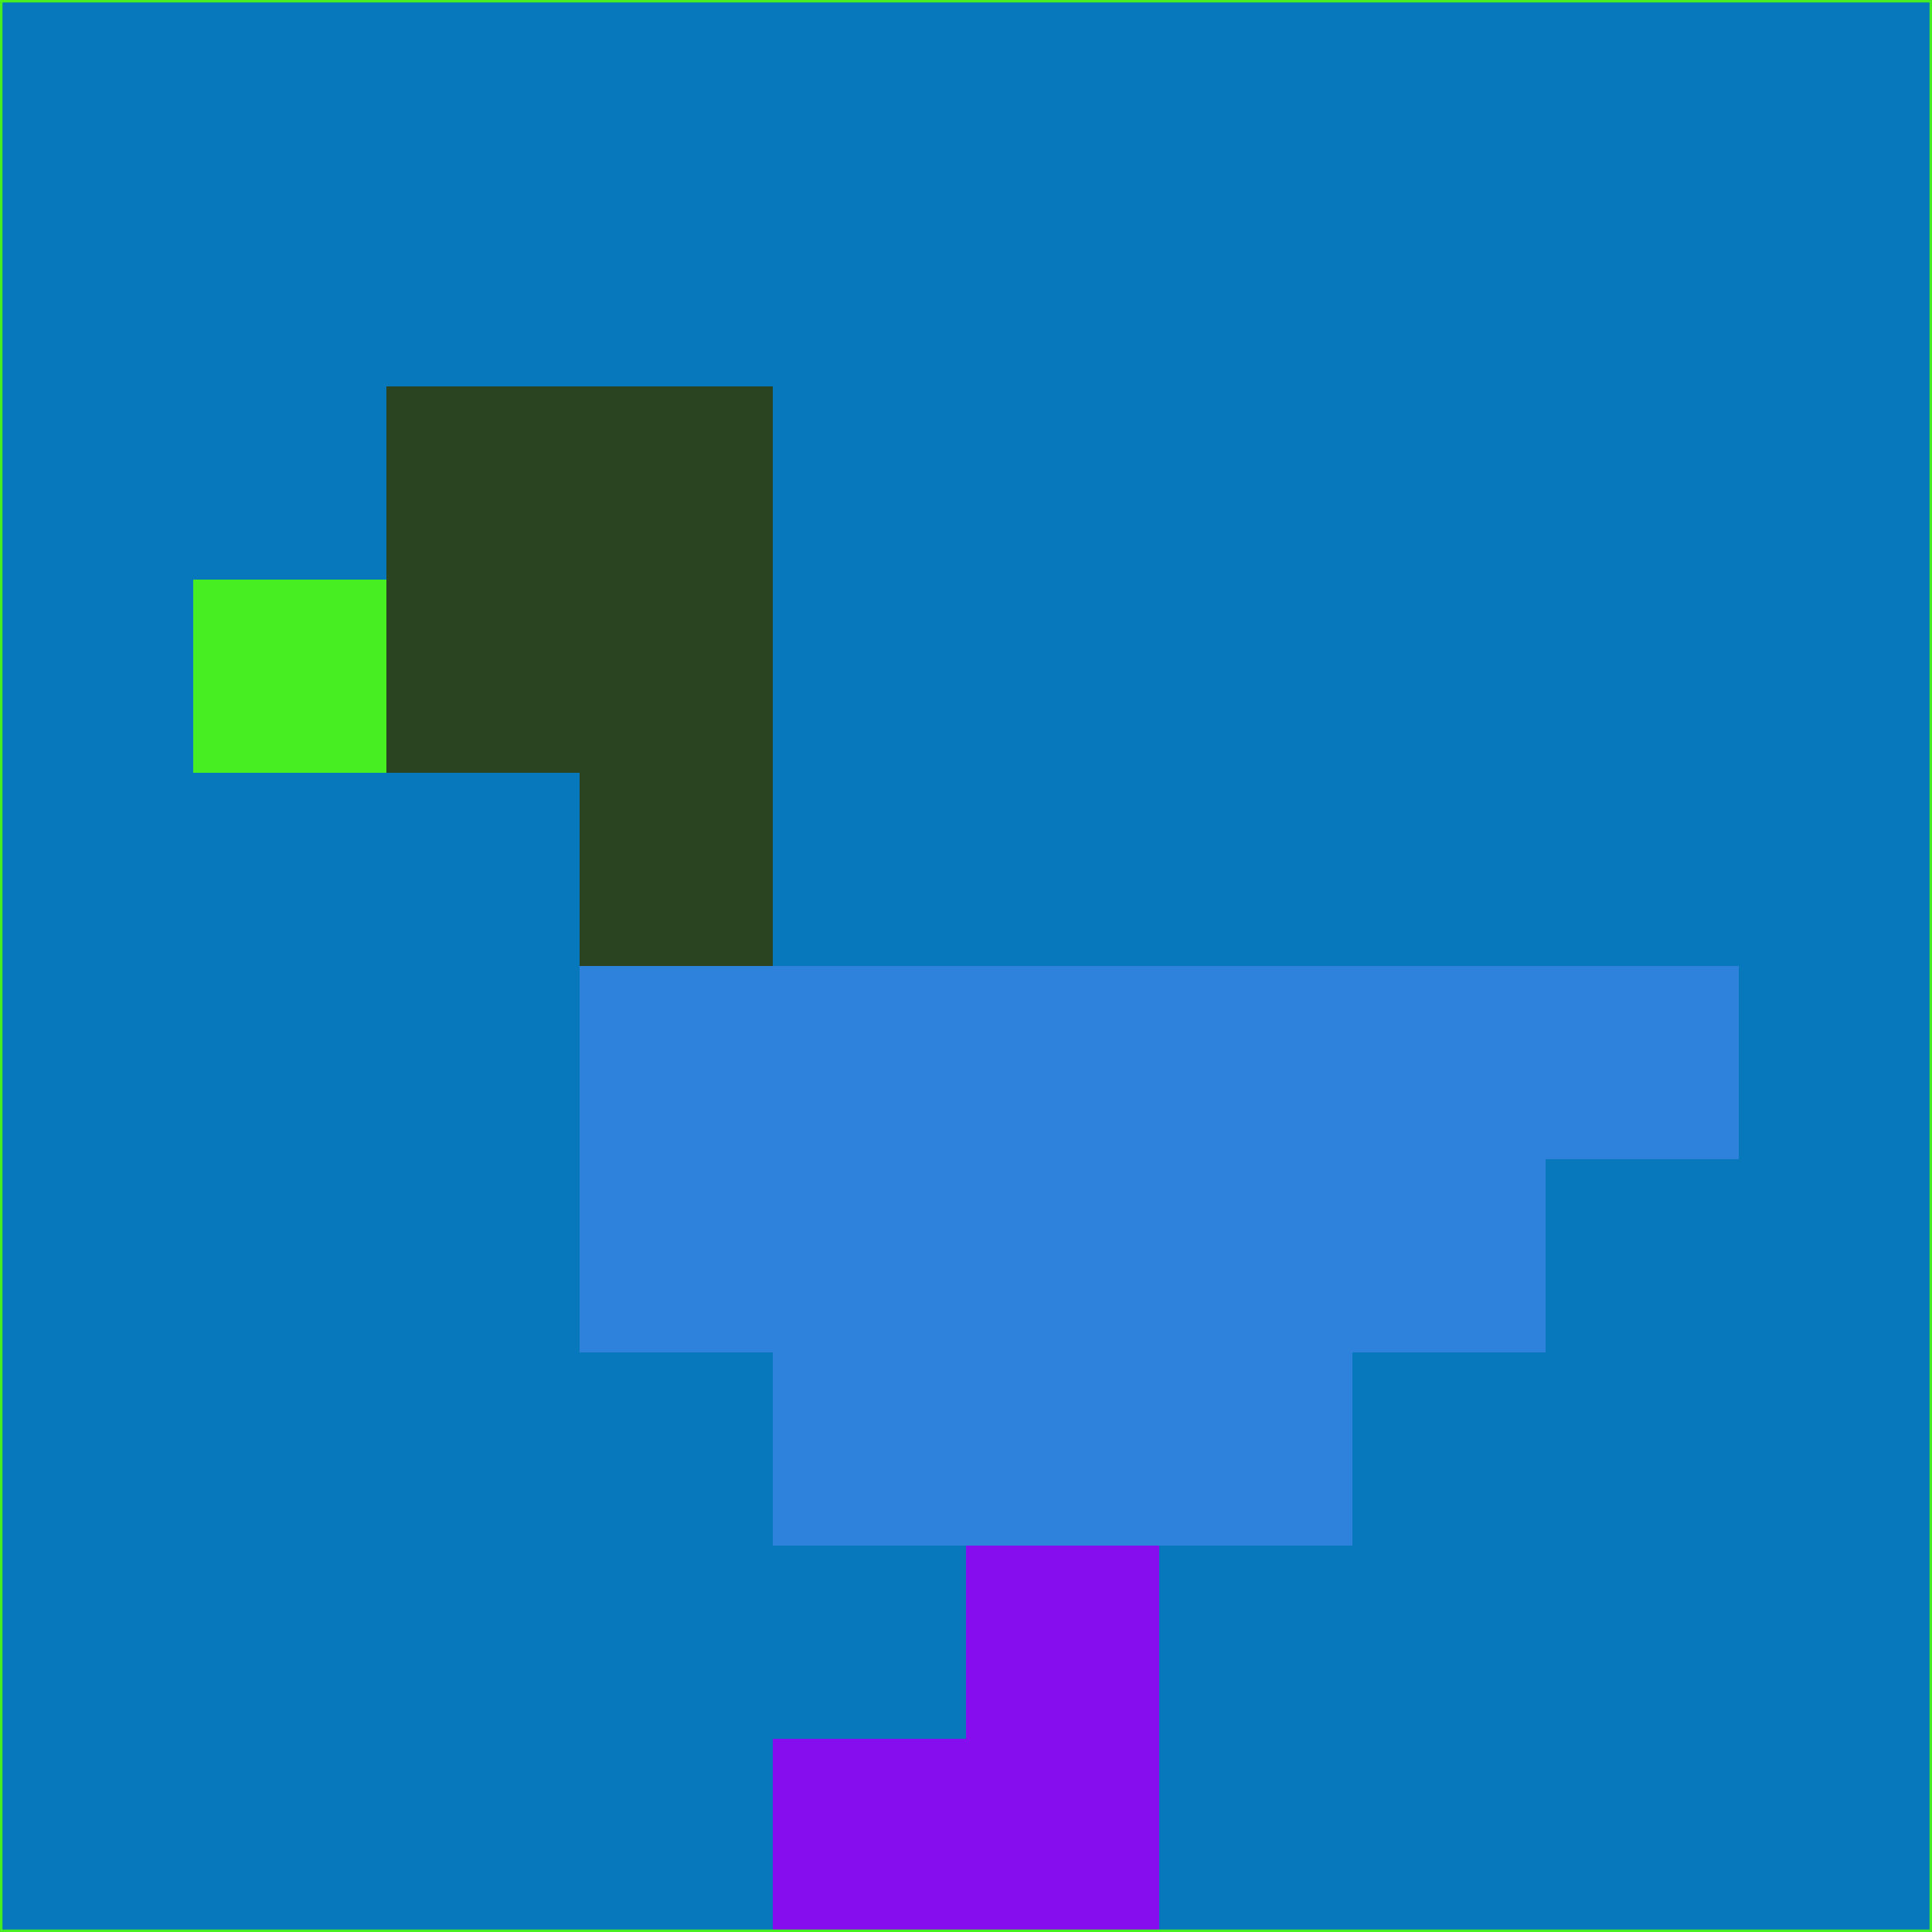 <svg xmlns="http://www.w3.org/2000/svg" version="1.1" width="785" height="785">
  <title>'goose-pfp-694263' by Dmitri Cherniak (Cyberpunk Edition)</title>
  <desc>
    seed=728124
    backgroundColor=#0778bc
    padding=20
    innerPadding=0
    timeout=500
    dimension=1
    border=false
    Save=function(){return n.handleSave()}
    frame=12

    Rendered at 2024-09-15T22:37:01.037Z
    Generated in 1ms
    Modified for Cyberpunk theme with new color scheme
  </desc>
  <defs/>
  <rect width="100%" height="100%" fill="#0778bc"/>
  <g>
    <g id="0-0">
      <rect x="0" y="0" height="785" width="785" fill="#0778bc"/>
      <g>
        <!-- Neon blue -->
        <rect id="0-0-2-2-2-2" x="157" y="157" width="157" height="157" fill="#2a4422"/>
        <rect id="0-0-3-2-1-4" x="235.5" y="157" width="78.5" height="314" fill="#2a4422"/>
        <!-- Electric purple -->
        <rect id="0-0-4-5-5-1" x="314" y="392.5" width="392.5" height="78.5" fill="#2e82db"/>
        <rect id="0-0-3-5-5-2" x="235.5" y="392.5" width="392.5" height="157" fill="#2e82db"/>
        <rect id="0-0-4-5-3-3" x="314" y="392.5" width="235.5" height="235.5" fill="#2e82db"/>
        <!-- Neon pink -->
        <rect id="0-0-1-3-1-1" x="78.5" y="235.5" width="78.5" height="78.5" fill="#46ee22"/>
        <!-- Cyber yellow -->
        <rect id="0-0-5-8-1-2" x="392.5" y="628" width="78.5" height="157" fill="#860ded"/>
        <rect id="0-0-4-9-2-1" x="314" y="706.5" width="157" height="78.5" fill="#860ded"/>
      </g>
      <rect x="0" y="0" stroke="#46ee22" stroke-width="2" height="785" width="785" fill="none"/>
    </g>
  </g>
  <script xmlns=""/>
</svg>